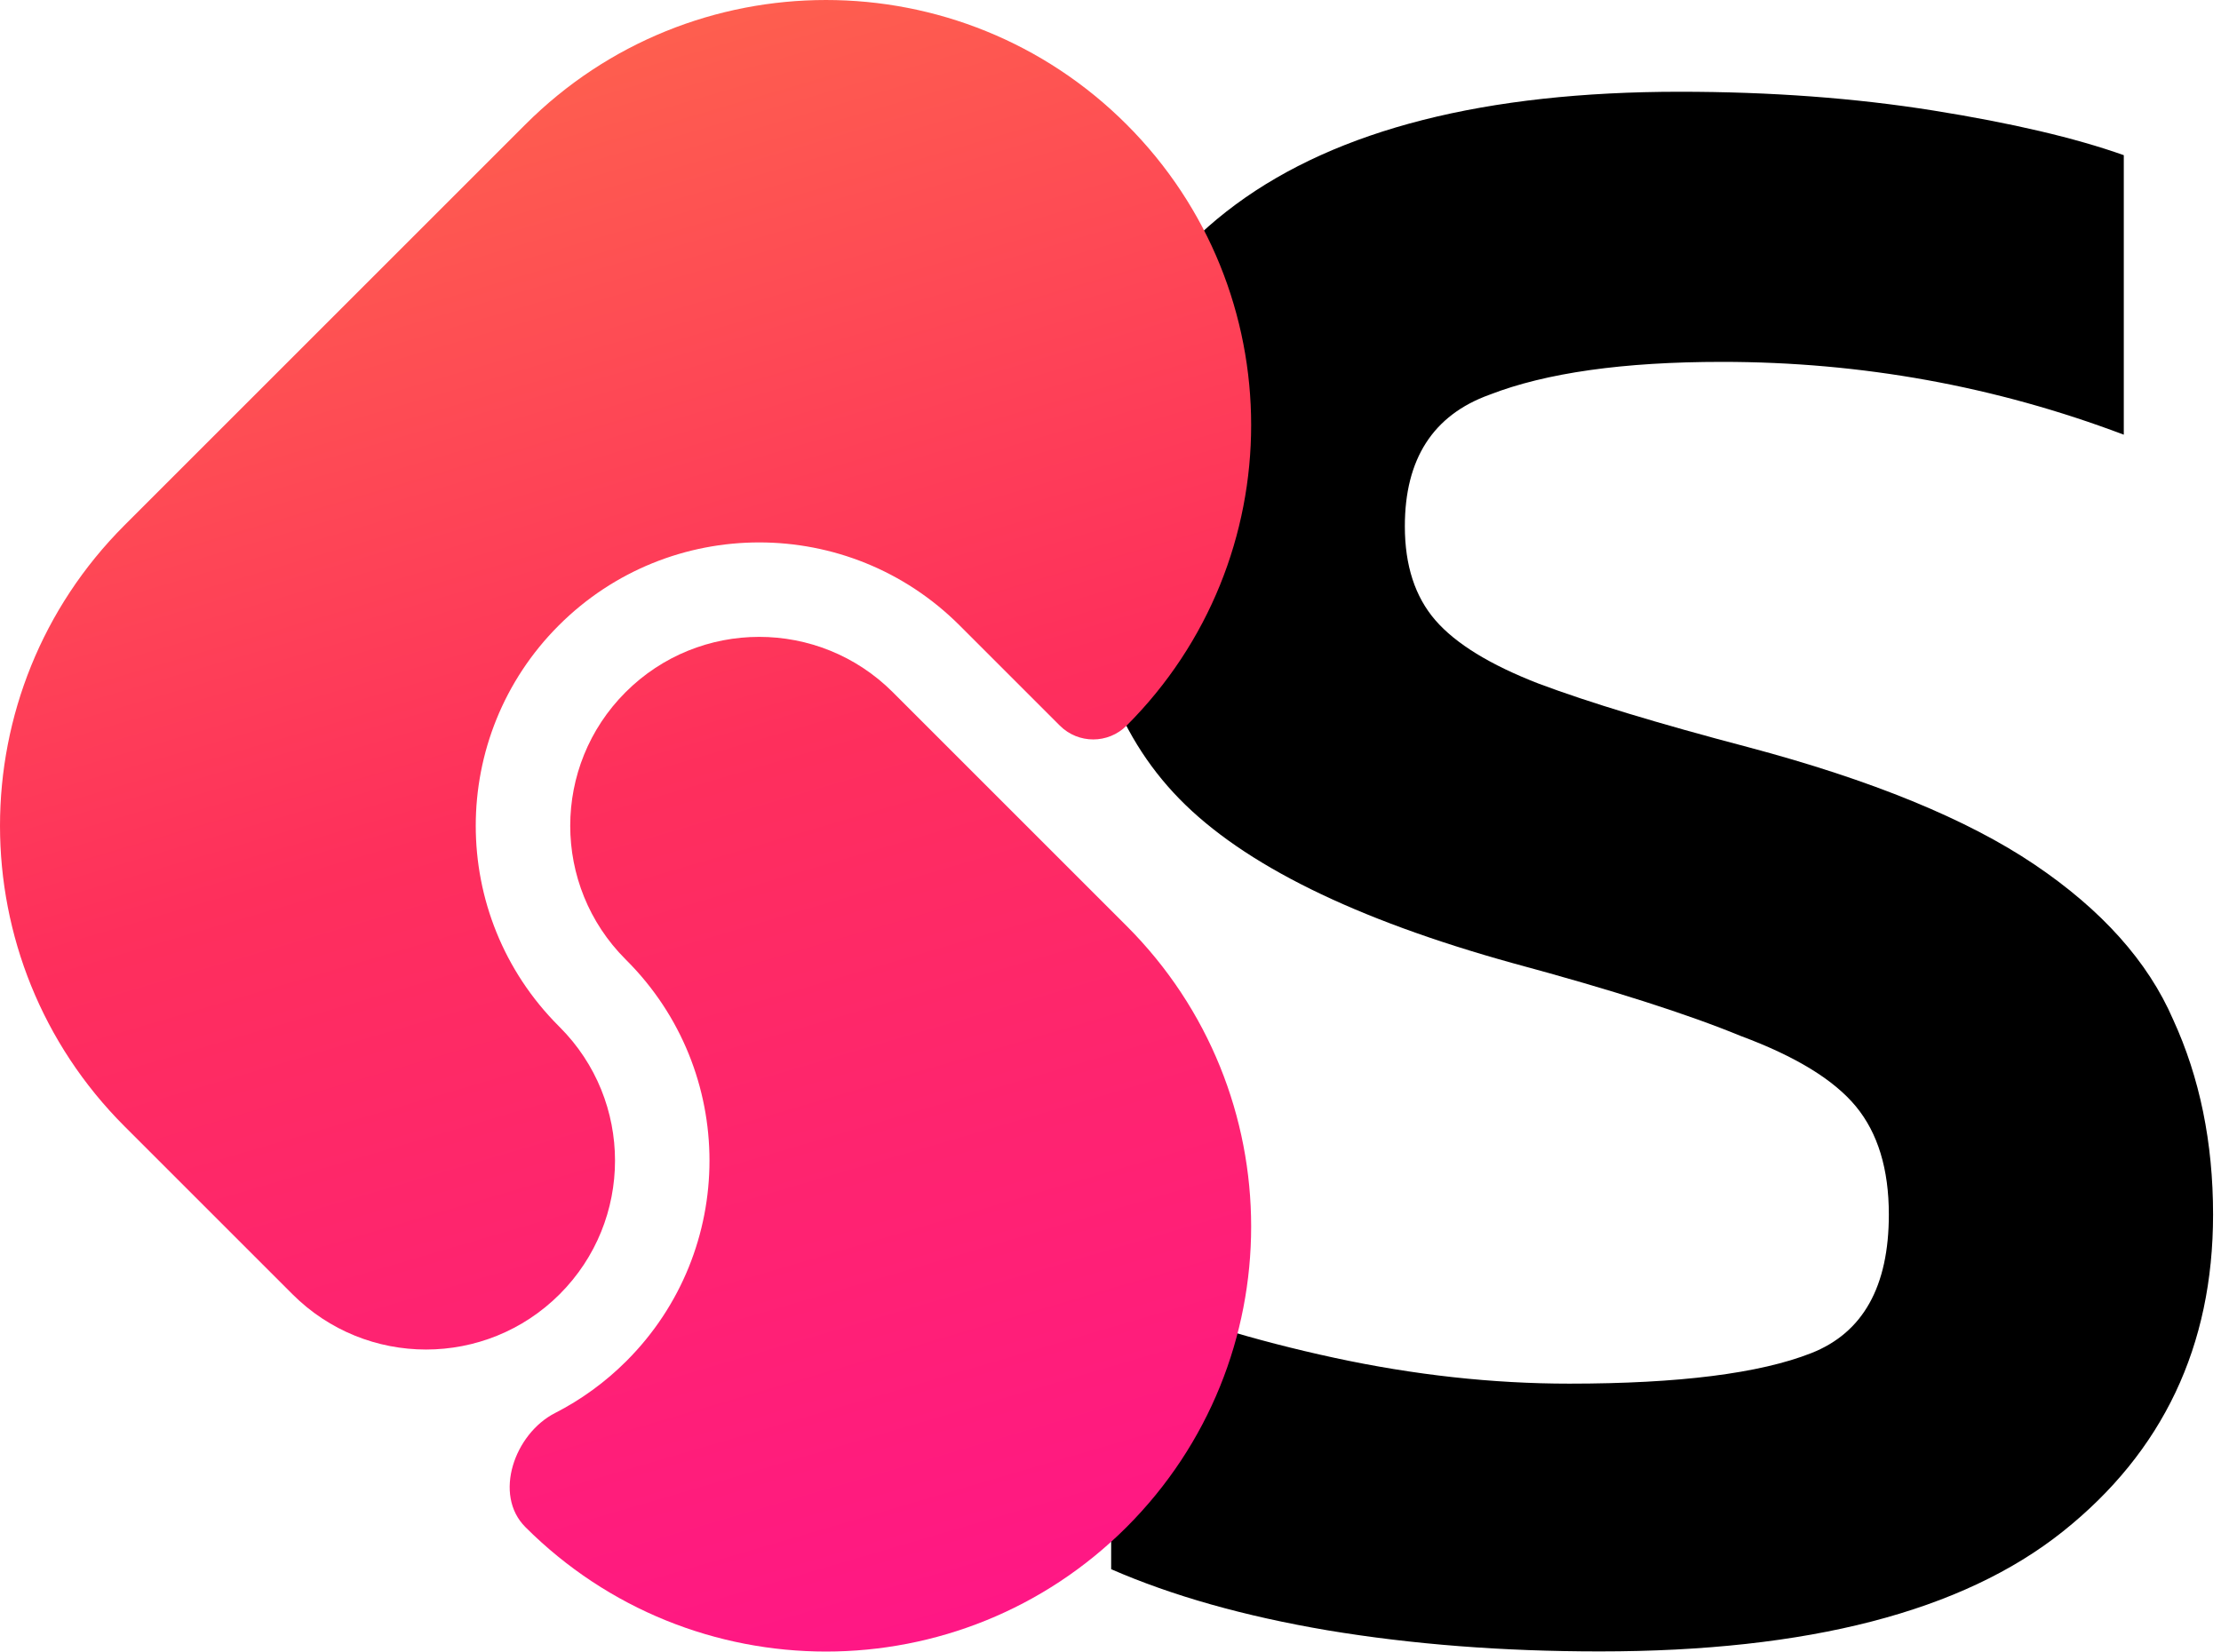 <svg width="121" height="90" viewBox="0 0 121 90" fill="none" xmlns="http://www.w3.org/2000/svg">
<path d="M87.16 89.992C81.869 89.992 76.92 89.608 72.312 88.84C67.789 88.072 63.864 86.963 60.536 85.512V70.28C64.291 71.816 68.344 73.053 72.696 73.992C77.048 74.931 81.315 75.4 85.496 75.4C91.469 75.4 95.864 74.845 98.68 73.736C101.496 72.627 102.904 70.109 102.904 66.184C102.904 63.709 102.307 61.747 101.112 60.296C99.917 58.845 97.827 57.565 94.84 56.456C91.939 55.261 87.8 53.939 82.424 52.488C73.805 50.099 67.747 47.112 64.248 43.528C60.749 39.944 59 34.995 59 28.68C59 21.085 61.773 15.24 67.32 11.144C72.867 7.048 80.931 5 91.512 5C96.461 5 101.069 5.341 105.336 6.024C109.603 6.707 113.059 7.517 115.704 8.456V23.688C108.707 21.043 101.411 19.72 93.816 19.72C88.44 19.72 84.216 20.317 81.144 21.512C78.072 22.621 76.536 25.011 76.536 28.68C76.536 30.813 77.091 32.52 78.2 33.8C79.309 35.08 81.187 36.232 83.832 37.256C86.563 38.28 90.36 39.432 95.224 40.712C101.965 42.504 107.171 44.637 110.84 47.112C114.509 49.587 117.027 52.403 118.392 55.56C119.843 58.717 120.568 62.259 120.568 66.184C120.568 73.352 117.837 79.112 112.376 83.464C106.915 87.816 98.509 89.992 87.16 89.992Z" fill="black"/>
<path d="M6.784 28.622C-2.261 37.667 -2.261 52.333 6.784 61.378L15.932 70.526C19.952 74.546 26.47 74.547 30.491 70.526C34.511 66.506 34.511 59.988 30.491 55.968L30.442 55.919C24.411 49.889 24.411 40.112 30.442 34.081C36.472 28.051 46.249 28.051 52.279 34.081L57.739 39.541C58.744 40.546 60.373 40.546 61.378 39.541C70.424 30.495 70.424 15.829 61.378 6.784C52.333 -2.261 37.667 -2.261 28.622 6.784L6.784 28.622Z" fill="url(#paint0_linear_2_11)"/>
<path d="M34.081 37.721C30.061 41.741 30.061 48.259 34.081 52.279L34.13 52.328C40.16 58.358 40.161 68.135 34.13 74.166C32.957 75.339 31.642 76.284 30.24 77.001C28.025 78.133 26.863 81.457 28.622 83.216C37.667 92.261 52.333 92.261 61.378 83.216C70.424 74.171 70.424 59.505 61.378 50.459L48.64 37.721C44.619 33.701 38.101 33.7 34.081 37.721Z" fill="url(#paint1_linear_2_11)"/>
<defs>
<linearGradient id="paint0_linear_2_11" x1="2.471" y1="2.19886e-06" x2="30.955" y2="96.983" gradientUnits="userSpaceOnUse">
<stop stop-color="#FE6C4B"/>
<stop offset="0.495" stop-color="#FE2F5C"/>
<stop offset="1" stop-color="#FF1687"/>
</linearGradient>
<linearGradient id="paint1_linear_2_11" x1="2.471" y1="2.19886e-06" x2="30.955" y2="96.983" gradientUnits="userSpaceOnUse">
<stop stop-color="#FE6C4B"/>
<stop offset="0.495" stop-color="#FE2F5C"/>
<stop offset="1" stop-color="#FF1687"/>
</linearGradient>
</defs>
</svg>
